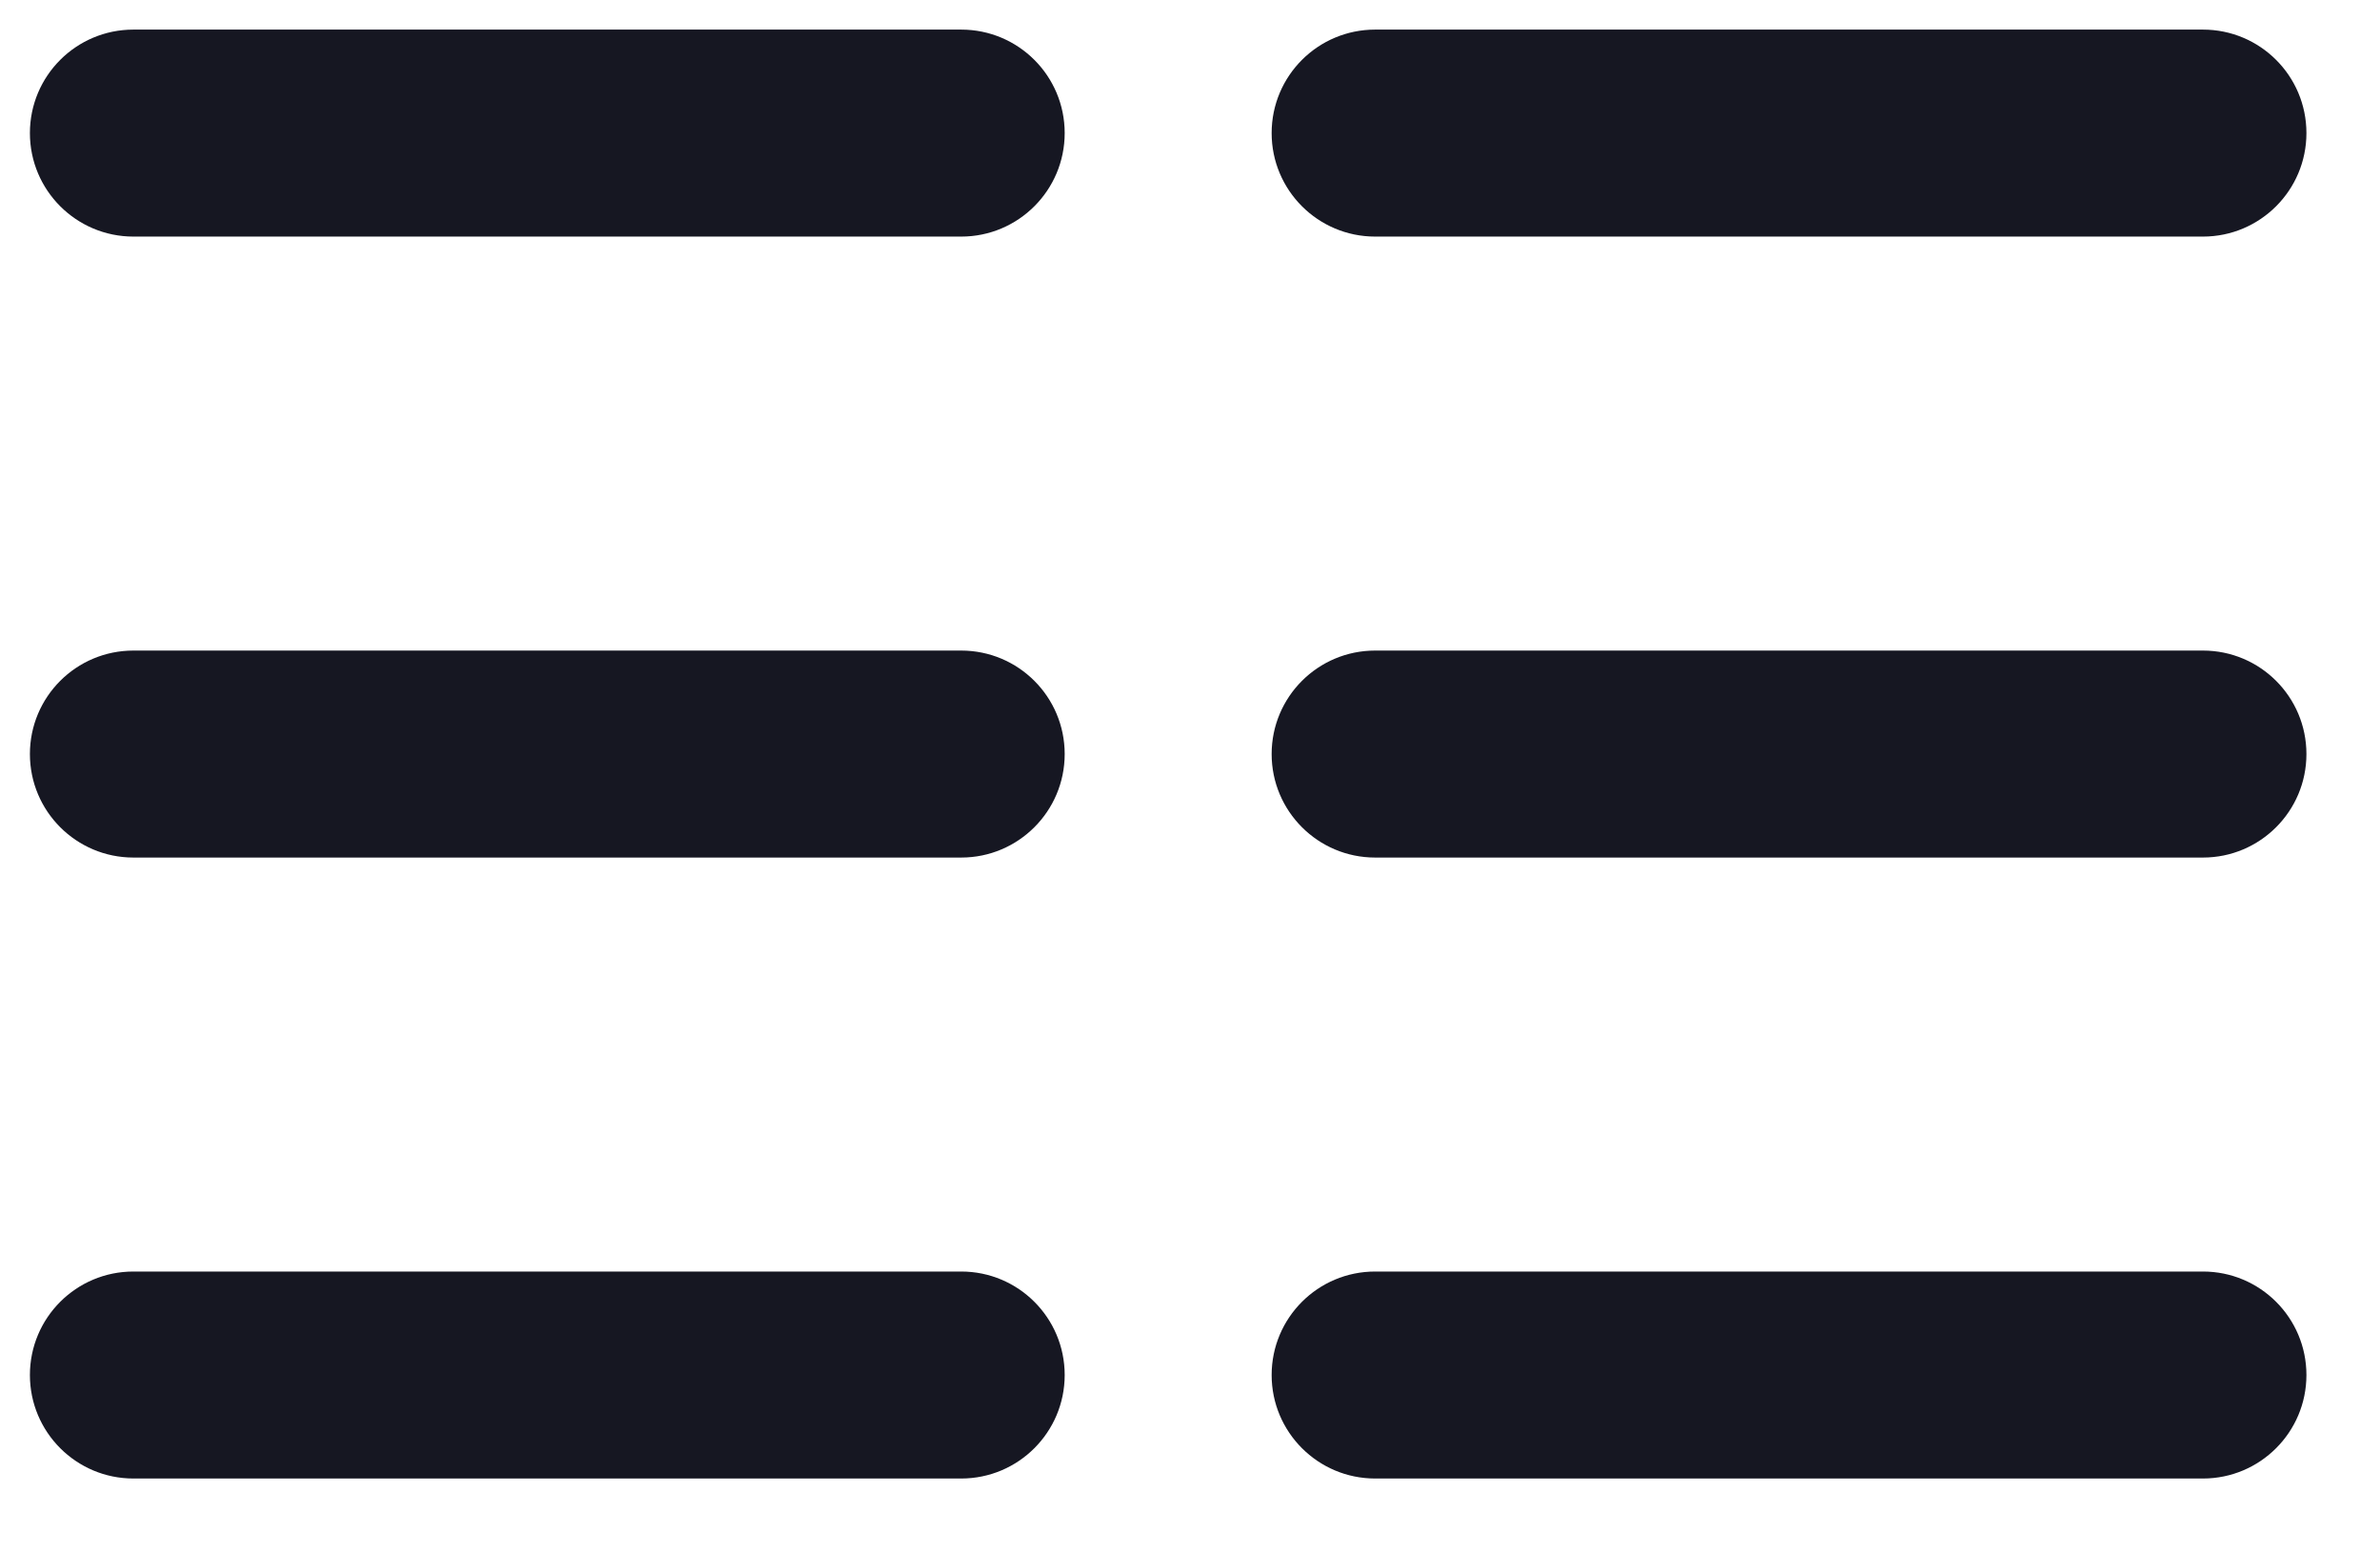 <svg width="23" height="15" viewBox="0 0 23 15" fill="none" xmlns="http://www.w3.org/2000/svg">
<path fill-rule="evenodd" clip-rule="evenodd" d="M10.289 13.286C10.289 13.838 9.841 14.286 9.289 14.286L1.289 14.286C0.737 14.286 0.289 13.838 0.289 13.286C0.289 12.733 0.737 12.286 1.289 12.286L9.289 12.286C9.841 12.286 10.289 12.733 10.289 13.286Z" fill="#161722"/>
<path fill-rule="evenodd" clip-rule="evenodd" d="M10.289 1.286C10.289 1.838 9.841 2.286 9.289 2.286L1.289 2.286C0.737 2.286 0.289 1.838 0.289 1.286C0.289 0.733 0.737 0.286 1.289 0.286L9.289 0.286C9.841 0.286 10.289 0.733 10.289 1.286Z" fill="#161722"/>
<path fill-rule="evenodd" clip-rule="evenodd" d="M10.289 7.286C10.289 7.838 9.841 8.286 9.289 8.286L1.289 8.286C0.737 8.286 0.289 7.838 0.289 7.286C0.289 6.733 0.737 6.286 1.289 6.286L9.289 6.286C9.841 6.286 10.289 6.733 10.289 7.286Z" fill="#161722"/>
<path fill-rule="evenodd" clip-rule="evenodd" d="M22.289 13.286C22.289 13.838 21.841 14.286 21.289 14.286L13.289 14.286C12.737 14.286 12.289 13.838 12.289 13.286C12.289 12.733 12.737 12.286 13.289 12.286L21.289 12.286C21.841 12.286 22.289 12.733 22.289 13.286Z" fill="#161722"/>
<path fill-rule="evenodd" clip-rule="evenodd" d="M22.289 1.286C22.289 1.838 21.841 2.286 21.289 2.286L13.289 2.286C12.737 2.286 12.289 1.838 12.289 1.286C12.289 0.733 12.737 0.286 13.289 0.286L21.289 0.286C21.841 0.286 22.289 0.733 22.289 1.286Z" fill="#161722"/>
<path fill-rule="evenodd" clip-rule="evenodd" d="M22.289 7.286C22.289 7.838 21.841 8.286 21.289 8.286L13.289 8.286C12.737 8.286 12.289 7.838 12.289 7.286C12.289 6.733 12.737 6.286 13.289 6.286L21.289 6.286C21.841 6.286 22.289 6.733 22.289 7.286Z" fill="#161722"/>
</svg>
